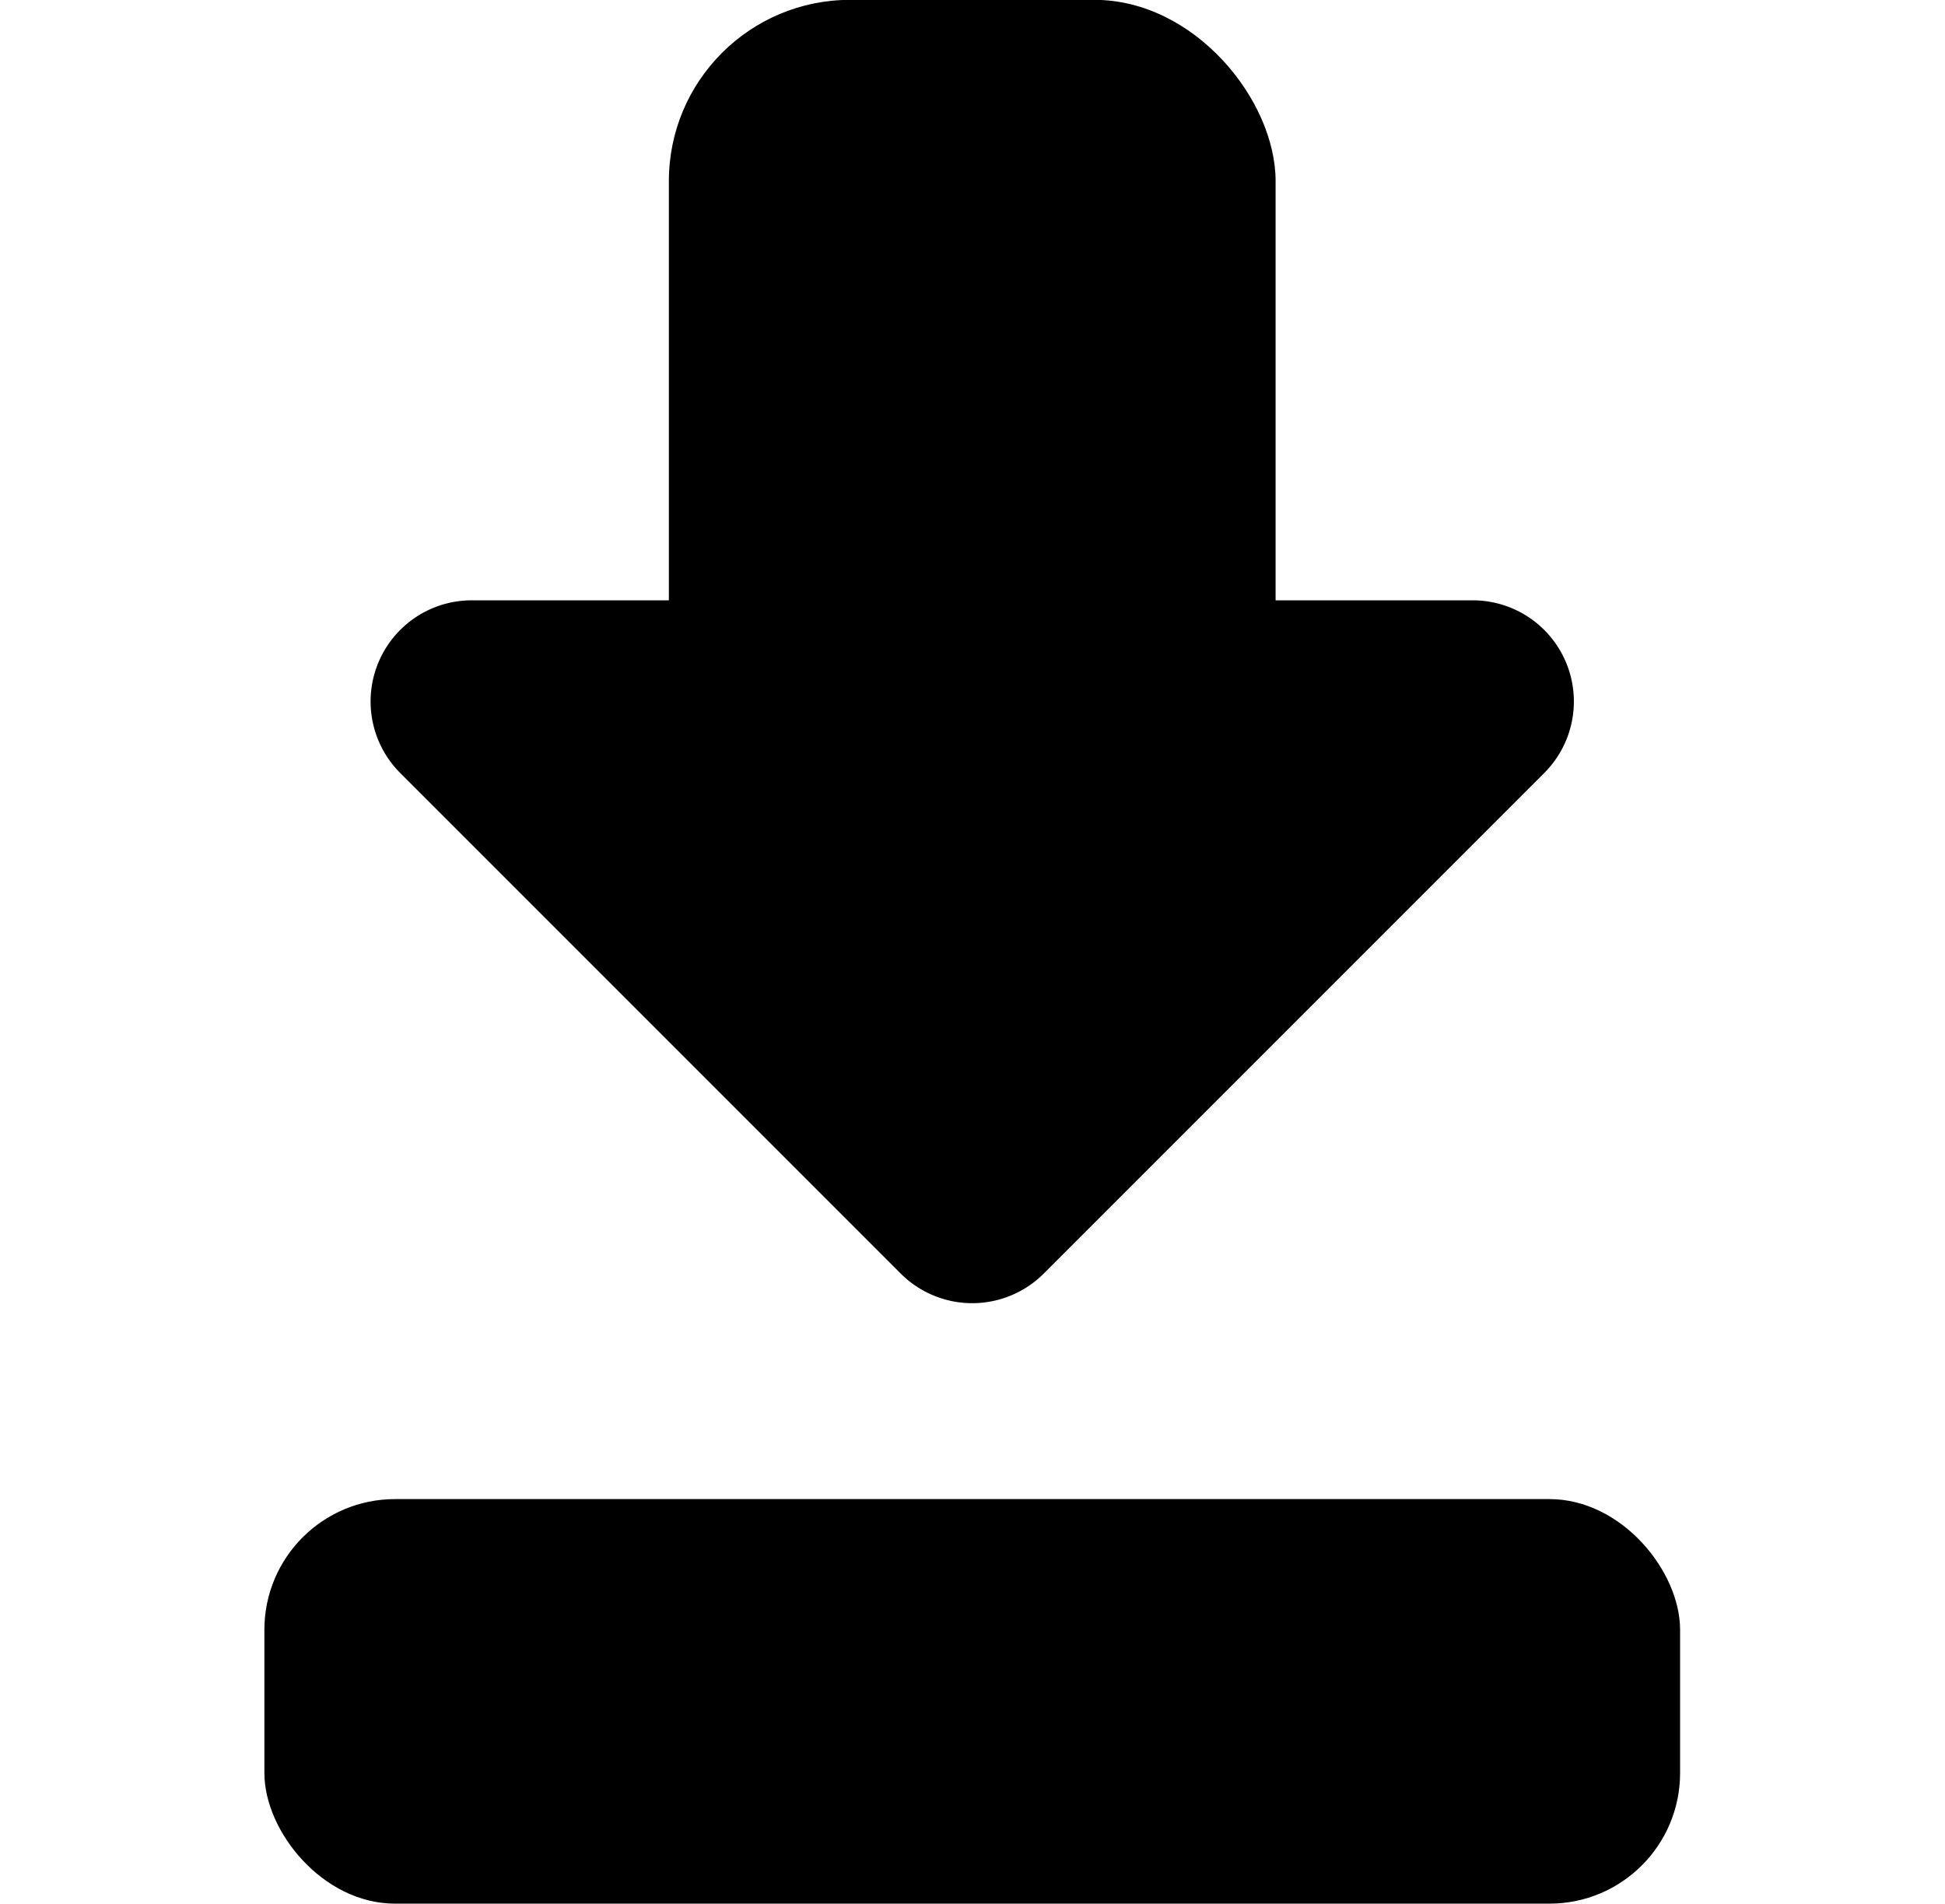 <?xml version="1.0" encoding="UTF-8" standalone="no"?>
<!-- Created with Inkscape (http://www.inkscape.org/) -->

<svg
   width="961.562"
   height="941.221"
   viewBox="0 0 254.413 249.031"
   version="1.1"
   id="svg1"
   inkscape:version="1.2.2 (732a01da63, 2022-12-09)"
   sodipodi:docname="download.svg"
   xmlns:inkscape="http://www.inkscape.org/namespaces/inkscape"
   xmlns:sodipodi="http://sodipodi.sourceforge.net/DTD/sodipodi-0.dtd"
   xmlns="http://www.w3.org/2000/svg"
   xmlns:svg="http://www.w3.org/2000/svg">
  <sodipodi:namedview
     id="namedview1"
     pagecolor="#4f4f4f"
     bordercolor="#ffffff"
     borderopacity="1"
     inkscape:showpageshadow="0"
     inkscape:pageopacity="0"
     inkscape:pagecheckerboard="1"
     inkscape:deskcolor="#4f4f4f"
     inkscape:document-units="px"
     inkscape:zoom="0.70092593"
     inkscape:cx="445.83883"
     inkscape:cy="402.32496"
     inkscape:window-width="1920"
     inkscape:window-height="1137"
     inkscape:window-x="-8"
     inkscape:window-y="-8"
     inkscape:window-maximized="1"
     inkscape:current-layer="g1"
     showguides="true"
     showgrid="false" />
  <defs
     id="defs1" />
  <g
     inkscape:label="Layer 1"
     inkscape:groupmode="layer"
     id="layer1"
     transform="translate(-96.573,-84.137)">
    <g
       id="g1"
       transform="matrix(0.967,0,0,0.967,9.909,-39.207)">
      <rect
         style="stroke-width:0.241"
         id="rect1"
         width="191.498"
         height="54.714"
         x="125.385"
         y="330.308"
         ry="17.664" />
      <path
         id="path3250"
         style="color:#000000;stroke-linecap:round;stroke-linejoin:round;-inkscape-stroke:none;paint-order:stroke fill markers"
         d="m 288.839,208.746 -135.41,0.001 a 13.68,13.68 0 0 0 -9.673,23.351 l 67.706,67.706 a 13.68,13.68 0 0 0 19.345,-10e-4 l 67.704,-67.704 a 13.68,13.68 0 0 0 -2.074,-21.044 13.68,13.68 0 0 0 -7.597,-2.308 z" />
      <rect
         style="stroke:none;paint-order:stroke fill markers"
         id="rect3257"
         width="82.071"
         height="109.427"
         x="180.098"
         y="127.533"
         ry="24.511" />
    </g>
  </g>
</svg>
